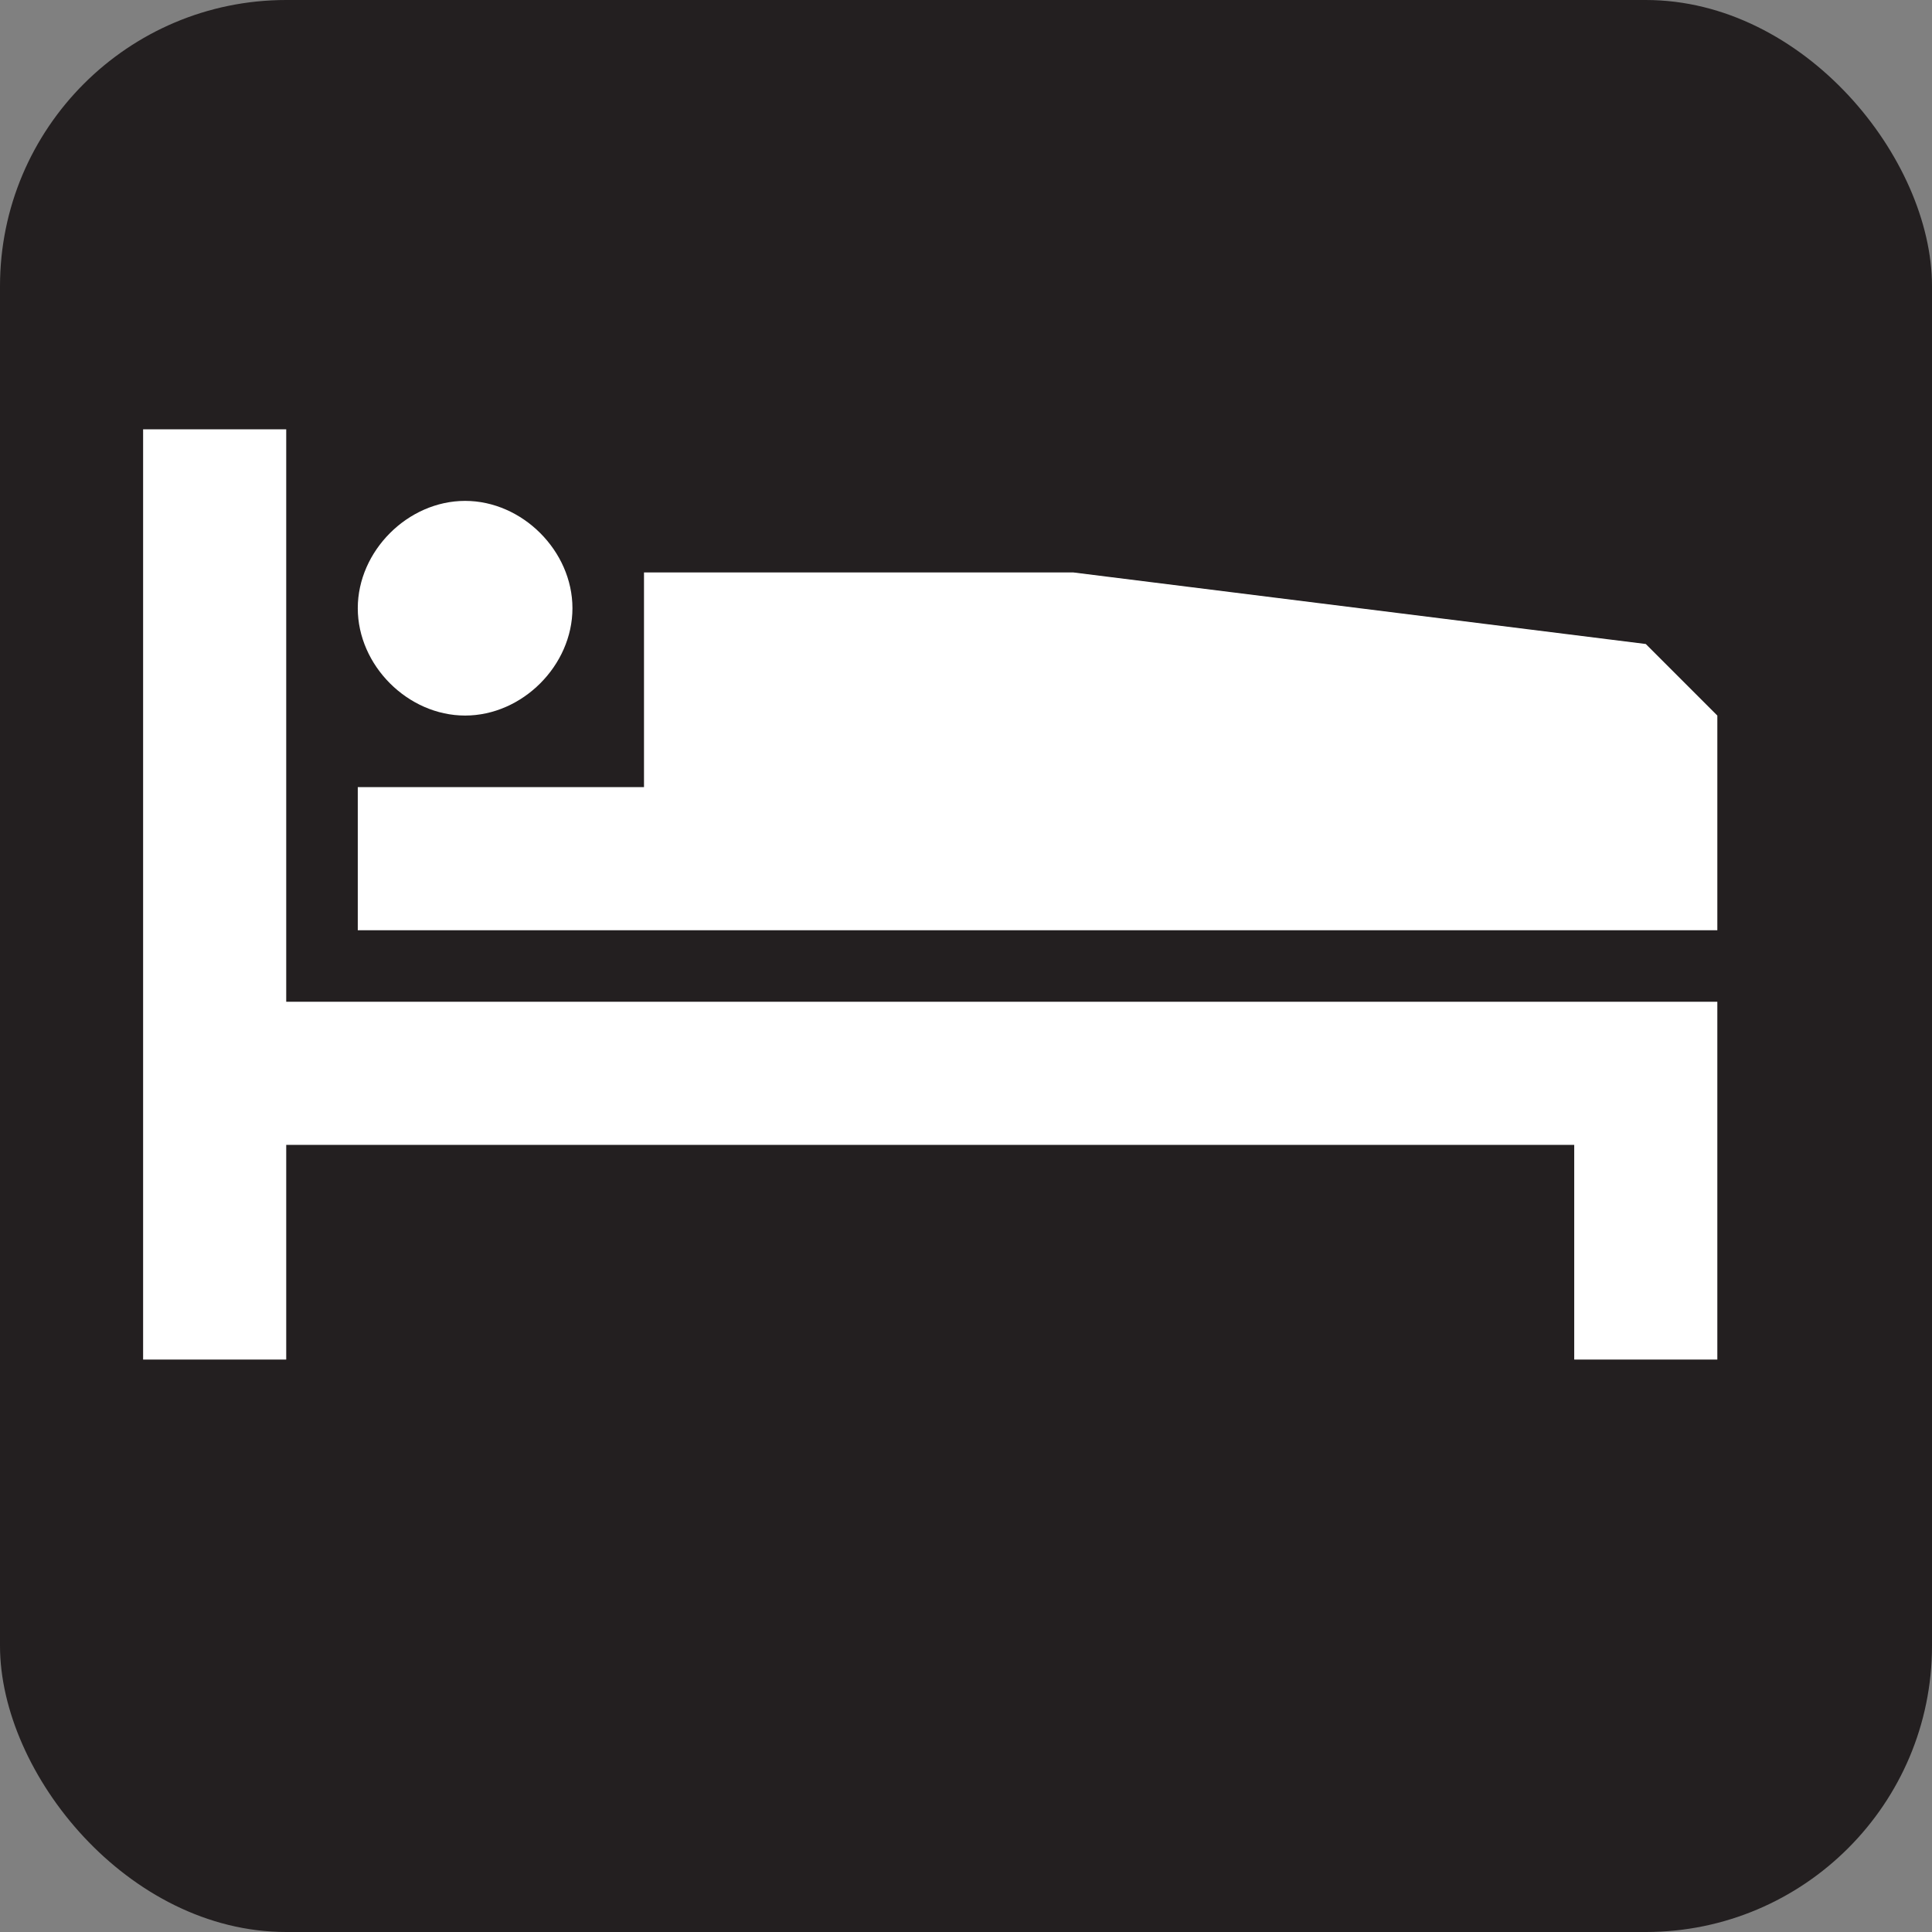 <svg xmlns="http://www.w3.org/2000/svg" viewBox="0 0 27 27" height="27" width="27"><rect x="0" y="0" width="27" height="27" fill="#808080" stroke="none"/><title>lodging-white-22.svg</title><rect fill="none" x="0" y="0" width="27" height="27"></rect><rect x="0" y="0" width="27" height="27" rx="4" ry="4" fill="#231f20"></rect><path fill="#ffffff" transform="translate(2 2)" d="M0,4h2v8h20v5h-2v-3H2v3H0V4z M3,11h19V8l-1-1l-8-1H7v3H3V11z M4.5,5C5.3,5,6,5.7,6,6.5S5.3,8,4.5,8
	S3,7.3,3,6.5S3.7,5,4.5,5z"></path></svg>